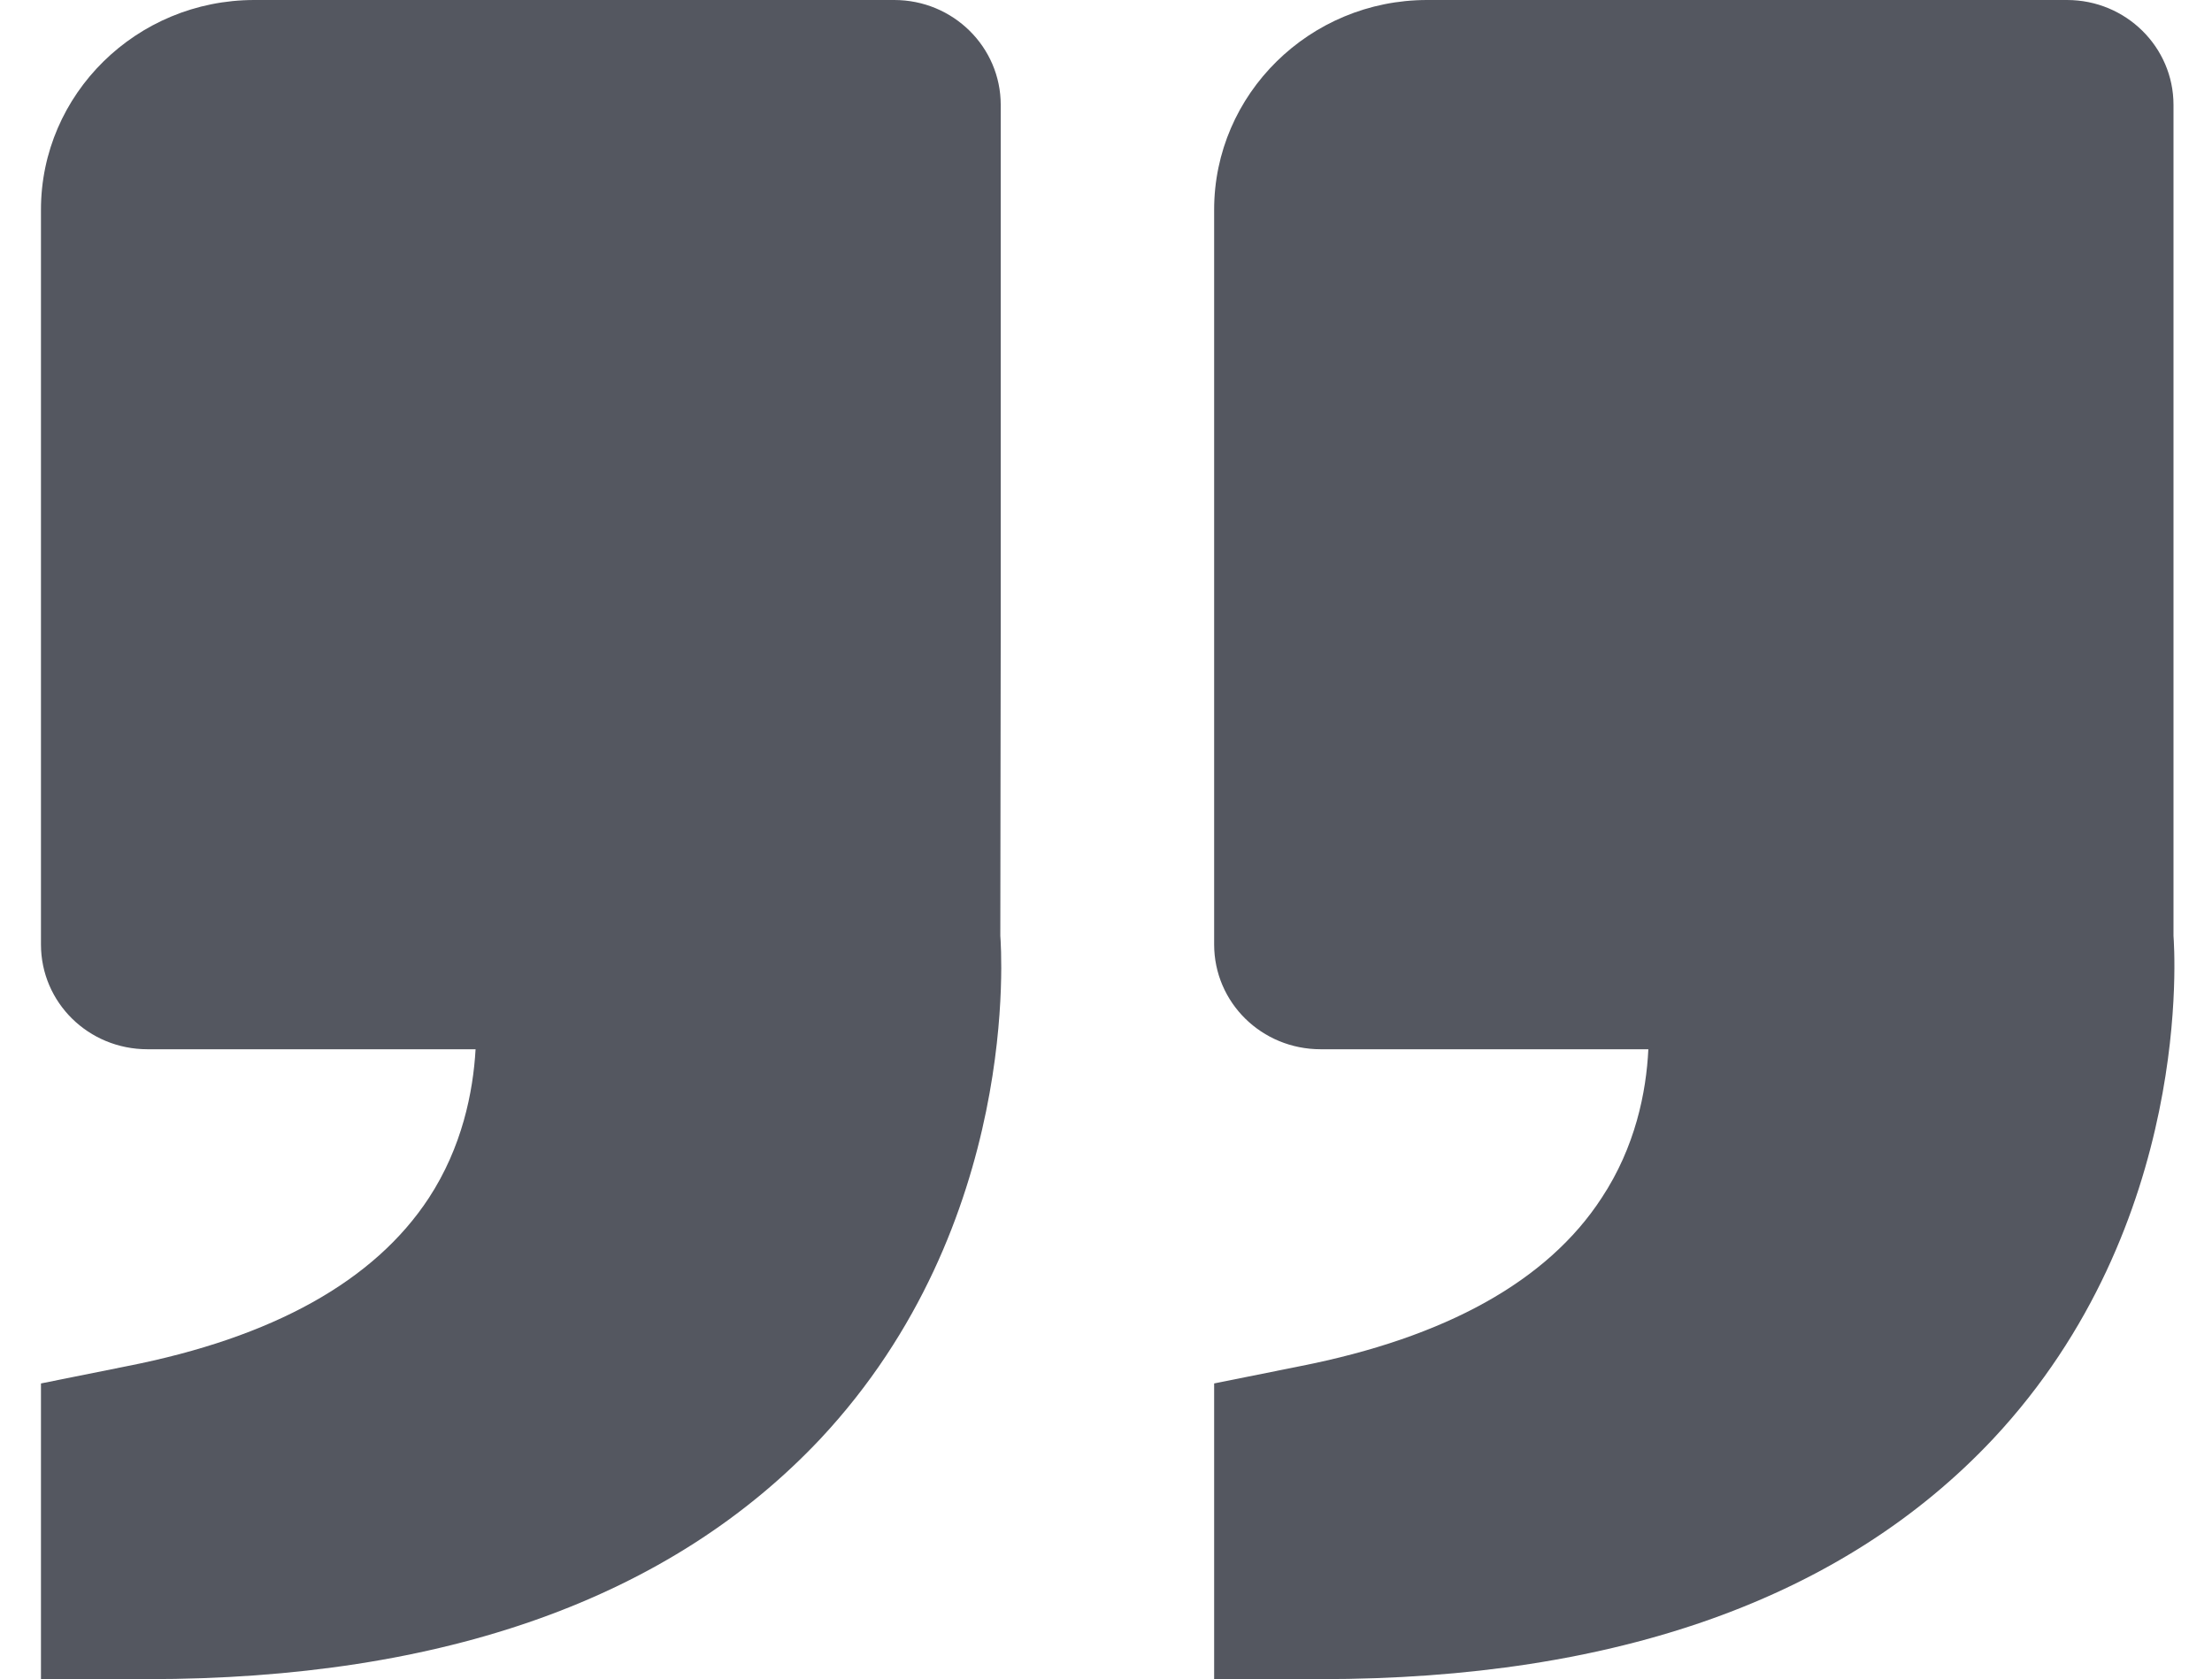 <svg xmlns="http://www.w3.org/2000/svg" viewBox="0 0 54 41" width="54" height="41">
	<defs>
		<clipPath clipPathUnits="userSpaceOnUse" id="cp1">
			<path d="M-760 -3929L826 -3929L826 1778L-760 1778Z" />
		</clipPath>
	</defs>
	<style>
		tspan { white-space:pre }
		.shp0 { fill: #545760 } 
	</style>
	<g id="Resturant Landing" clip-path="url(#cp1)">
		<g id="clnt">
			<g id="txt">
				<path id="bxs-quote-left" class="shp0" d="M48.66 35.13C45.01 39.02 39.48 41 32.24 41L29.64 41L29.64 33.78L31.73 33.36C35.29 32.66 37.78 31.28 39.1 29.25C39.92 28.01 40.19 26.67 40.24 25.62L34.84 25.62L32.24 25.62C30.8 25.62 29.64 24.48 29.64 23.06L29.64 5.12C29.64 2.3 31.97 0 34.84 0L50.46 0C51.9 0 53.06 1.15 53.06 2.56L53.06 15.37L53.06 22.85C53.08 23.14 53.57 29.88 48.66 35.13ZM6.21 0L21.83 0C23.27 0 24.43 1.15 24.43 2.56L24.43 15.37L24.42 22.85C24.44 23.14 24.94 29.88 20.03 35.13C16.37 39.02 10.85 41 3.6 41L1 41L1 33.78L3.09 33.36C6.66 32.66 9.14 31.28 10.47 29.25C11.28 28.01 11.55 26.67 11.61 25.62L6.21 25.62L3.6 25.62C2.16 25.62 1 24.48 1 23.06L1 5.12C1 2.3 3.33 0 6.21 0Z" />
			</g>
		</g>
	</g>
</svg>